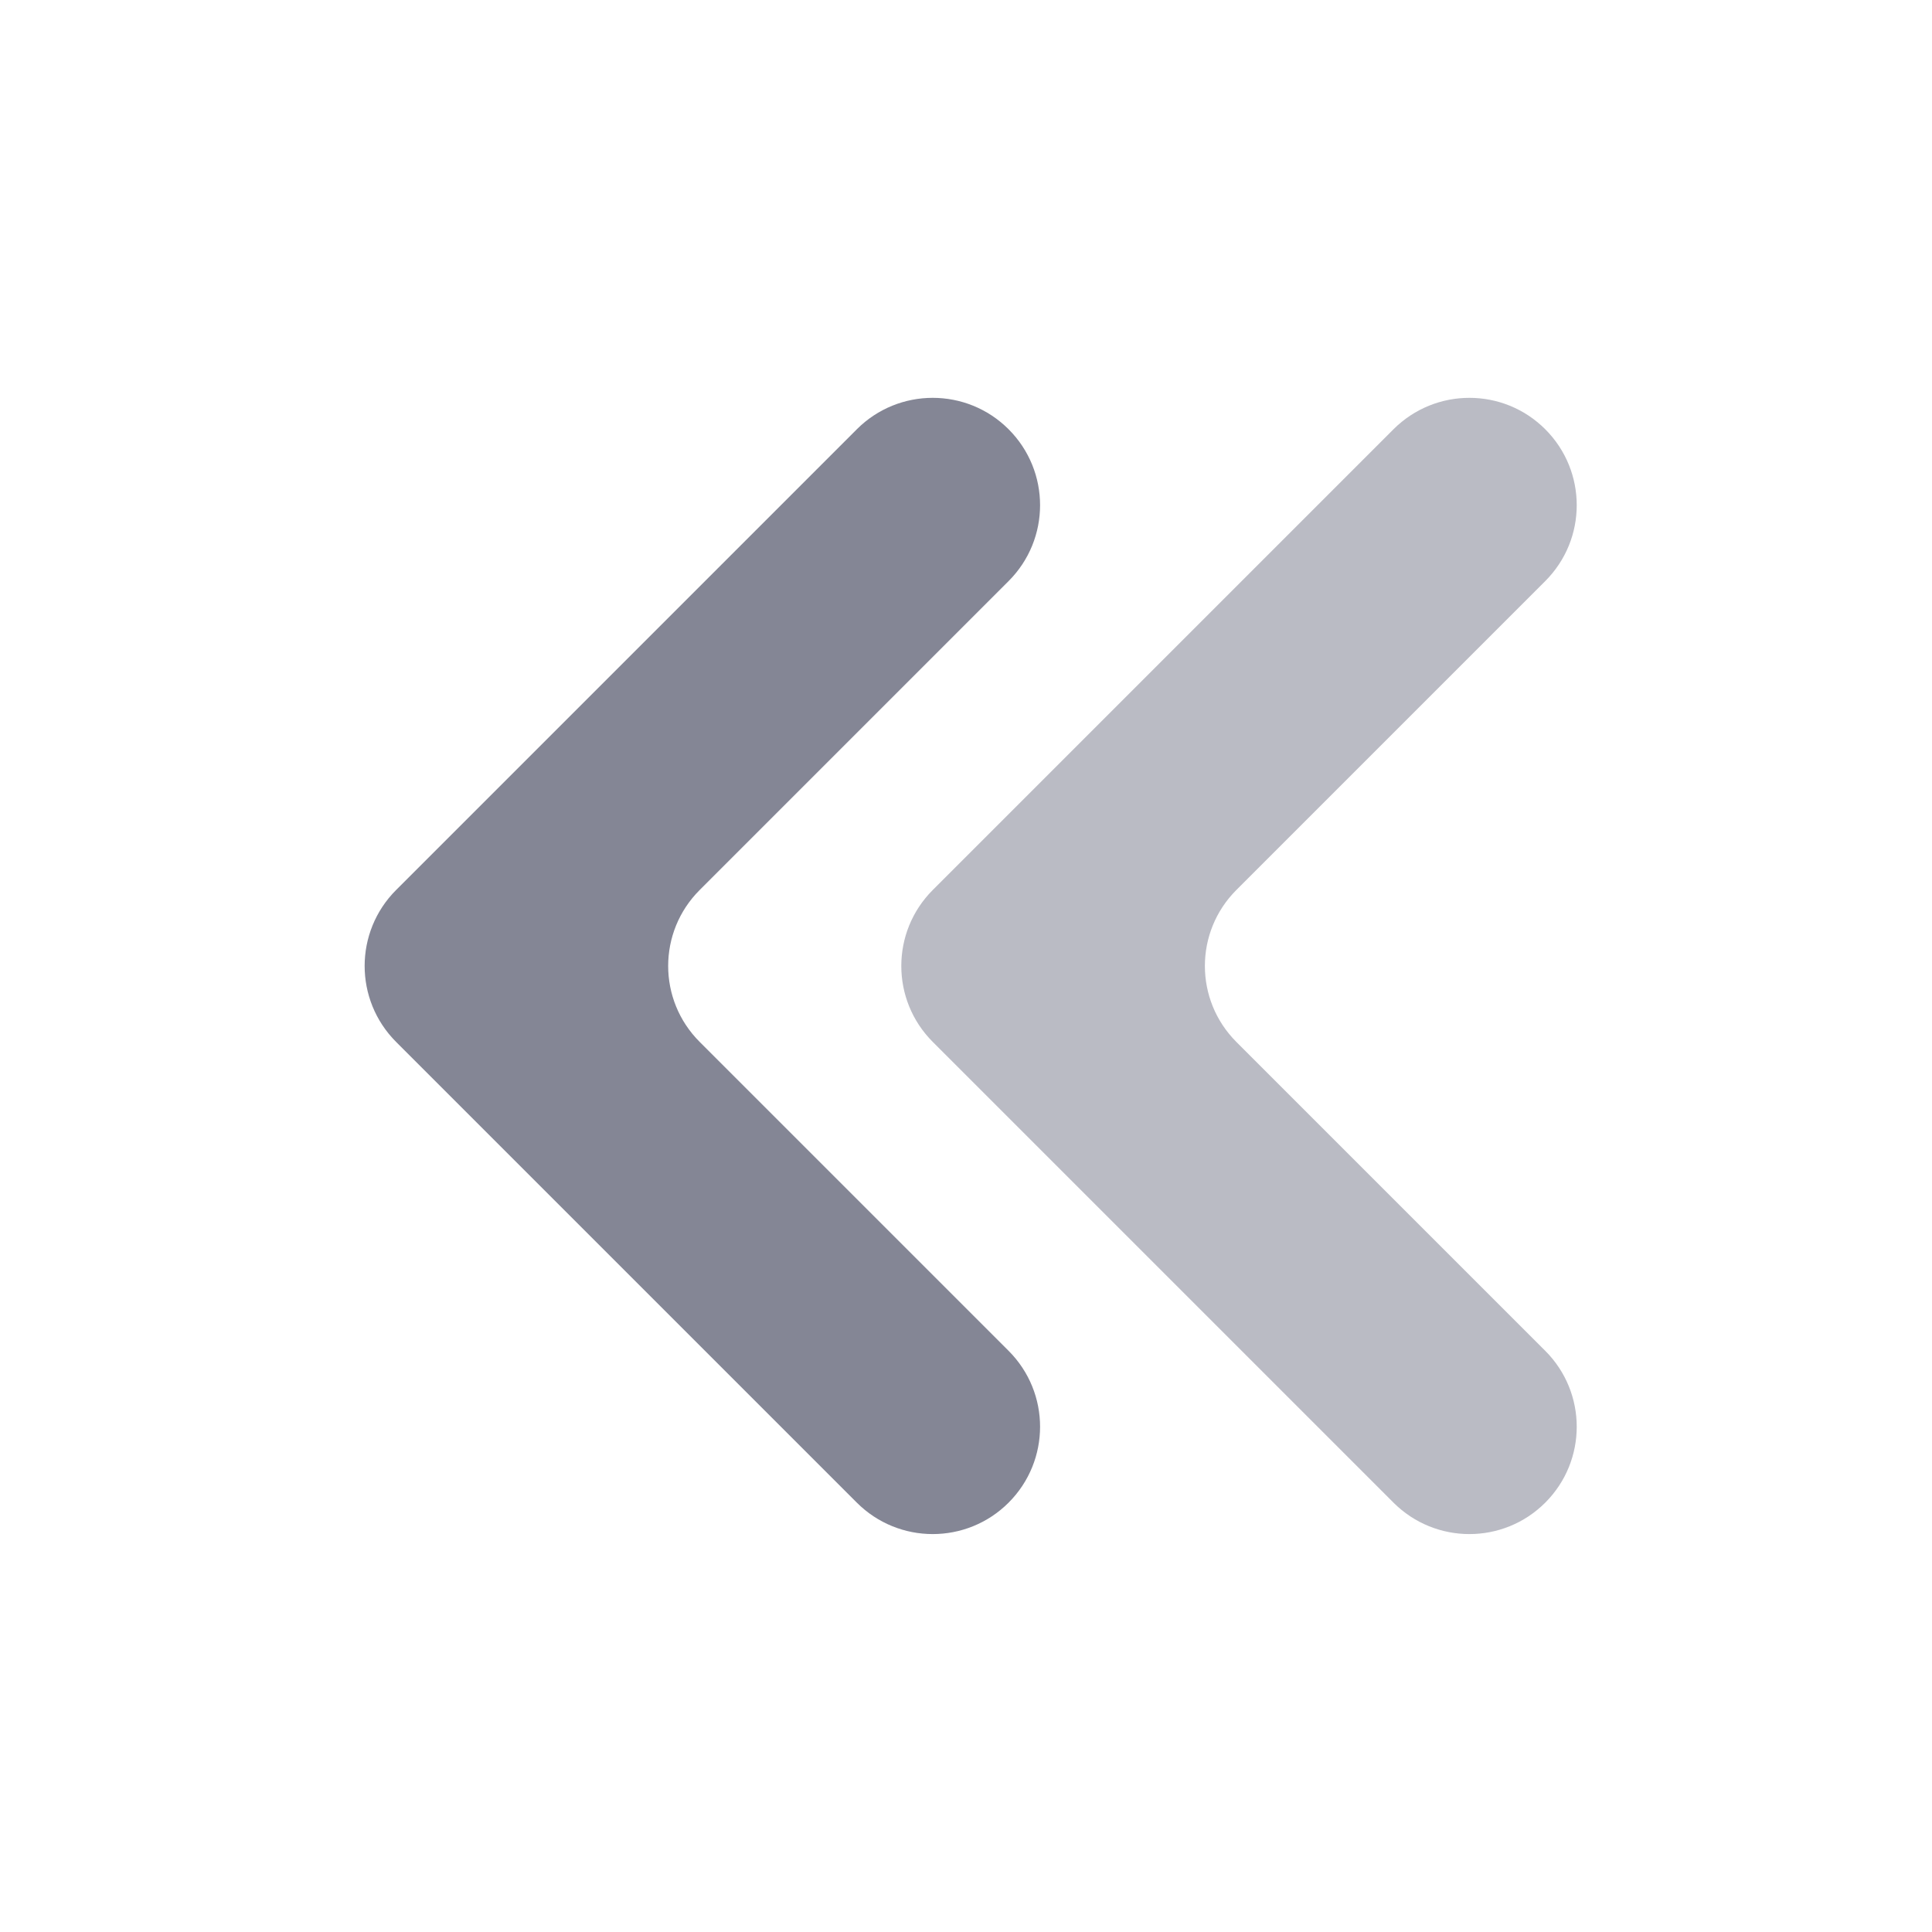 <svg width="22" height="22" viewBox="0 0 22 22" fill="none" xmlns="http://www.w3.org/2000/svg">
<path d="M11.485 4.888C11.008 4.411 10.234 4.411 9.757 4.888L4.51 10.135C4.033 10.613 4.033 11.386 4.51 11.864L9.757 17.111C10.234 17.588 11.008 17.588 11.485 17.111C11.963 16.633 11.963 15.86 11.485 15.382L7.967 11.864C7.489 11.386 7.489 10.613 7.967 10.135L11.485 6.617C11.963 6.139 11.963 5.366 11.485 4.888Z" fill="#4C4E64" fill-opacity="0.68"/>
<path d="M15.868 4.888L10.621 10.135C10.144 10.613 10.144 11.386 10.621 11.864L15.868 17.111C16.346 17.588 17.119 17.588 17.596 17.111C18.074 16.633 18.074 15.86 17.596 15.382L14.078 11.864C13.601 11.386 13.601 10.613 14.078 10.135L17.596 6.617C18.074 6.139 18.074 5.366 17.596 4.888C17.119 4.411 16.346 4.411 15.868 4.888Z" fill="#4C4E64" fill-opacity="0.38"/>
</svg>
